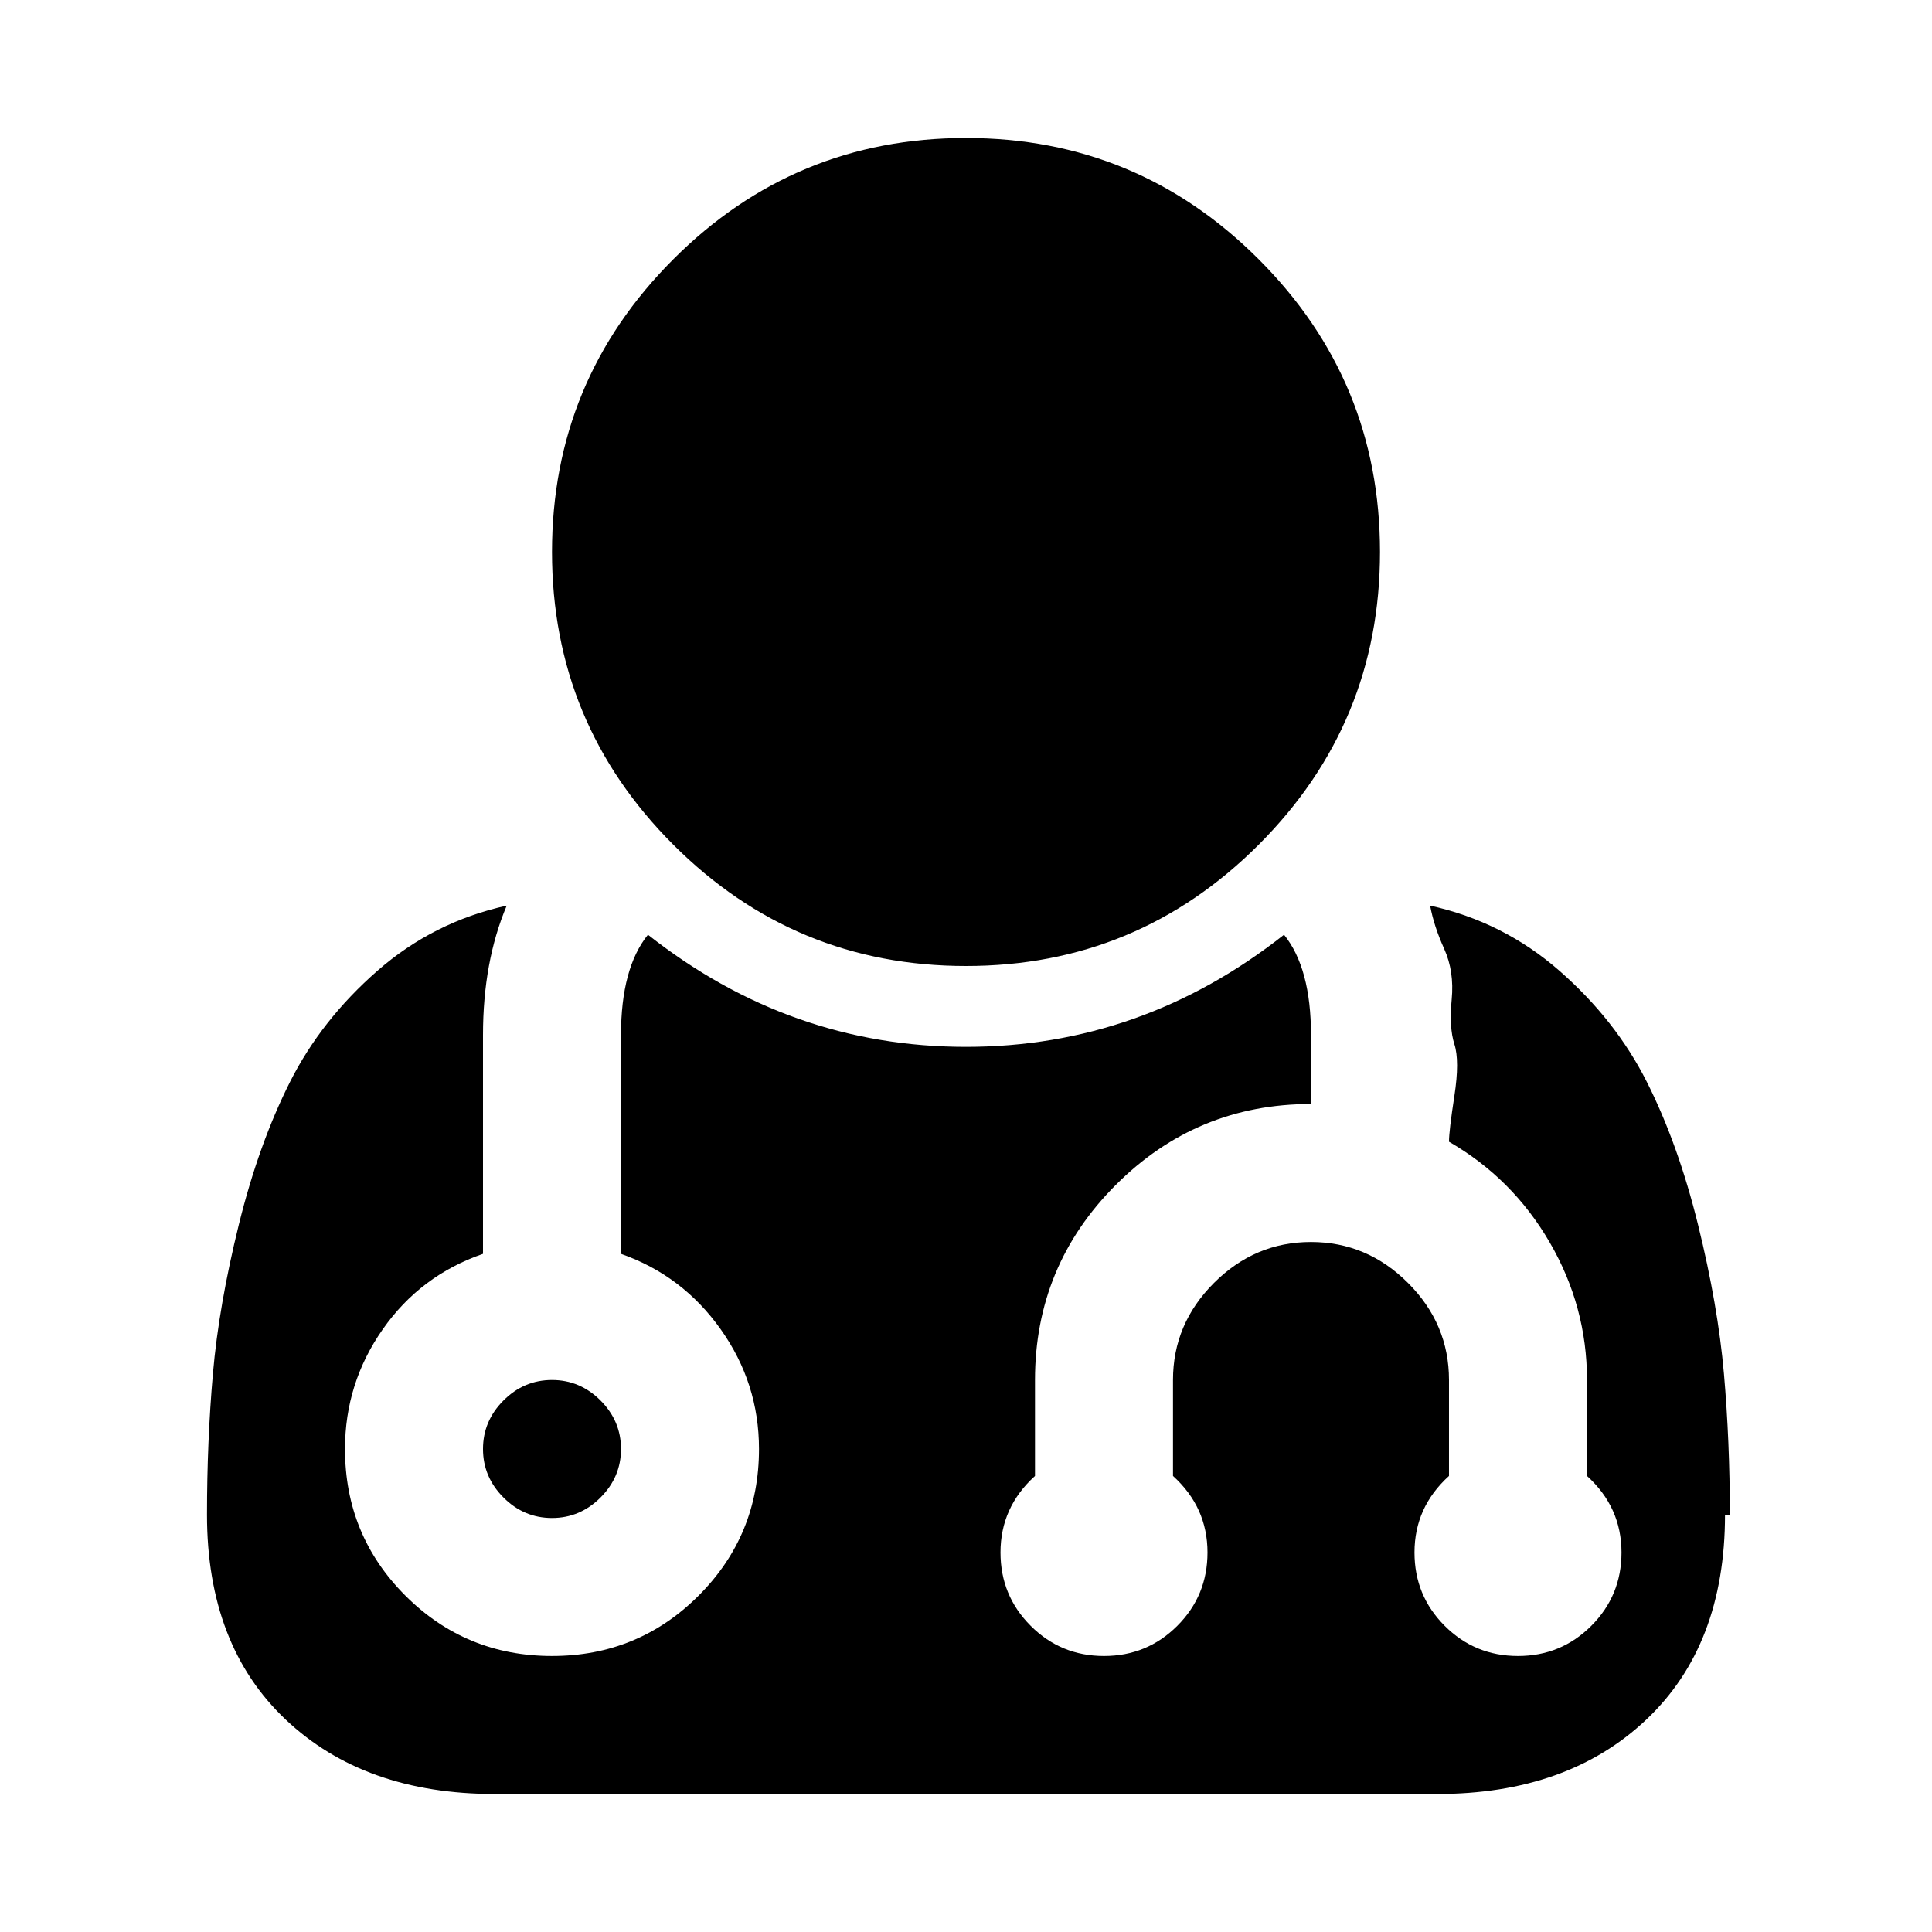<?xml version="1.0" standalone="no"?><!DOCTYPE svg PUBLIC "-//W3C//DTD SVG 1.1//EN" "http://www.w3.org/Graphics/SVG/1.1/DTD/svg11.dtd"><svg t="1577339808540" class="icon" viewBox="0 0 1024 1024" version="1.1" xmlns="http://www.w3.org/2000/svg" p-id="9433" xmlns:xlink="http://www.w3.org/1999/xlink" width="32" height="32"><defs><style type="text/css"></style></defs><path d="M329.143 768q0 14.857-10.857 25.714t-25.714 10.857-25.714-10.857-10.857-25.714 10.857-25.714 25.714-10.857 25.714 10.857 10.857 25.714zm585.143 34.857q0 69.143-41.714 108.571t-110.857 39.429l-499.429 0q-69.143 0-110.857-39.429t-41.714-108.571q0-38.857 3.143-74.857t13.714-78.857 27.143-75.714 46.286-58.857 68.571-34.571q-12.571 29.714-12.571 68.571l0 116q-33.143 11.429-53.143 40t-20 63.429q0 45.714 32 77.714t77.714 32 77.714-32 32-77.714q0-34.857-20.286-63.429t-52.857-40l0-116q0-35.429 14.286-53.143 75.429 59.429 168.571 59.429t168.571-59.429q14.286 17.714 14.286 53.143l0 36.571q-60.571 0-103.429 42.857t-42.857 103.429l0 50.857q-18.286 16.571-18.286 40.571 0 22.857 16 38.857t38.857 16 38.857-16 16-38.857q0-24-18.286-40.571l0-50.857q0-29.714 21.714-51.429t51.429-21.714 51.429 21.714 21.714 51.429l0 50.857q-18.286 16.571-18.286 40.571 0 22.857 16 38.857t38.857 16 38.857-16 16-38.857q0-24-18.286-40.571l0-50.857q0-38.857-19.714-72.857t-53.429-53.429q0-5.714 2.857-24.286t0-27.429-1.429-23.714-4-26.857-7.429-22.857q38.857 8.571 68.571 34.571t46.286 58.857 27.143 75.714 13.714 78.857 3.143 74.857zm-182.857-510.286q0 90.857-64.286 155.143t-155.143 64.286-155.143-64.286-64.286-155.143 64.286-155.143 155.143-64.286 155.143 64.286 64.286 155.143z" p-id="9434"></path></svg>